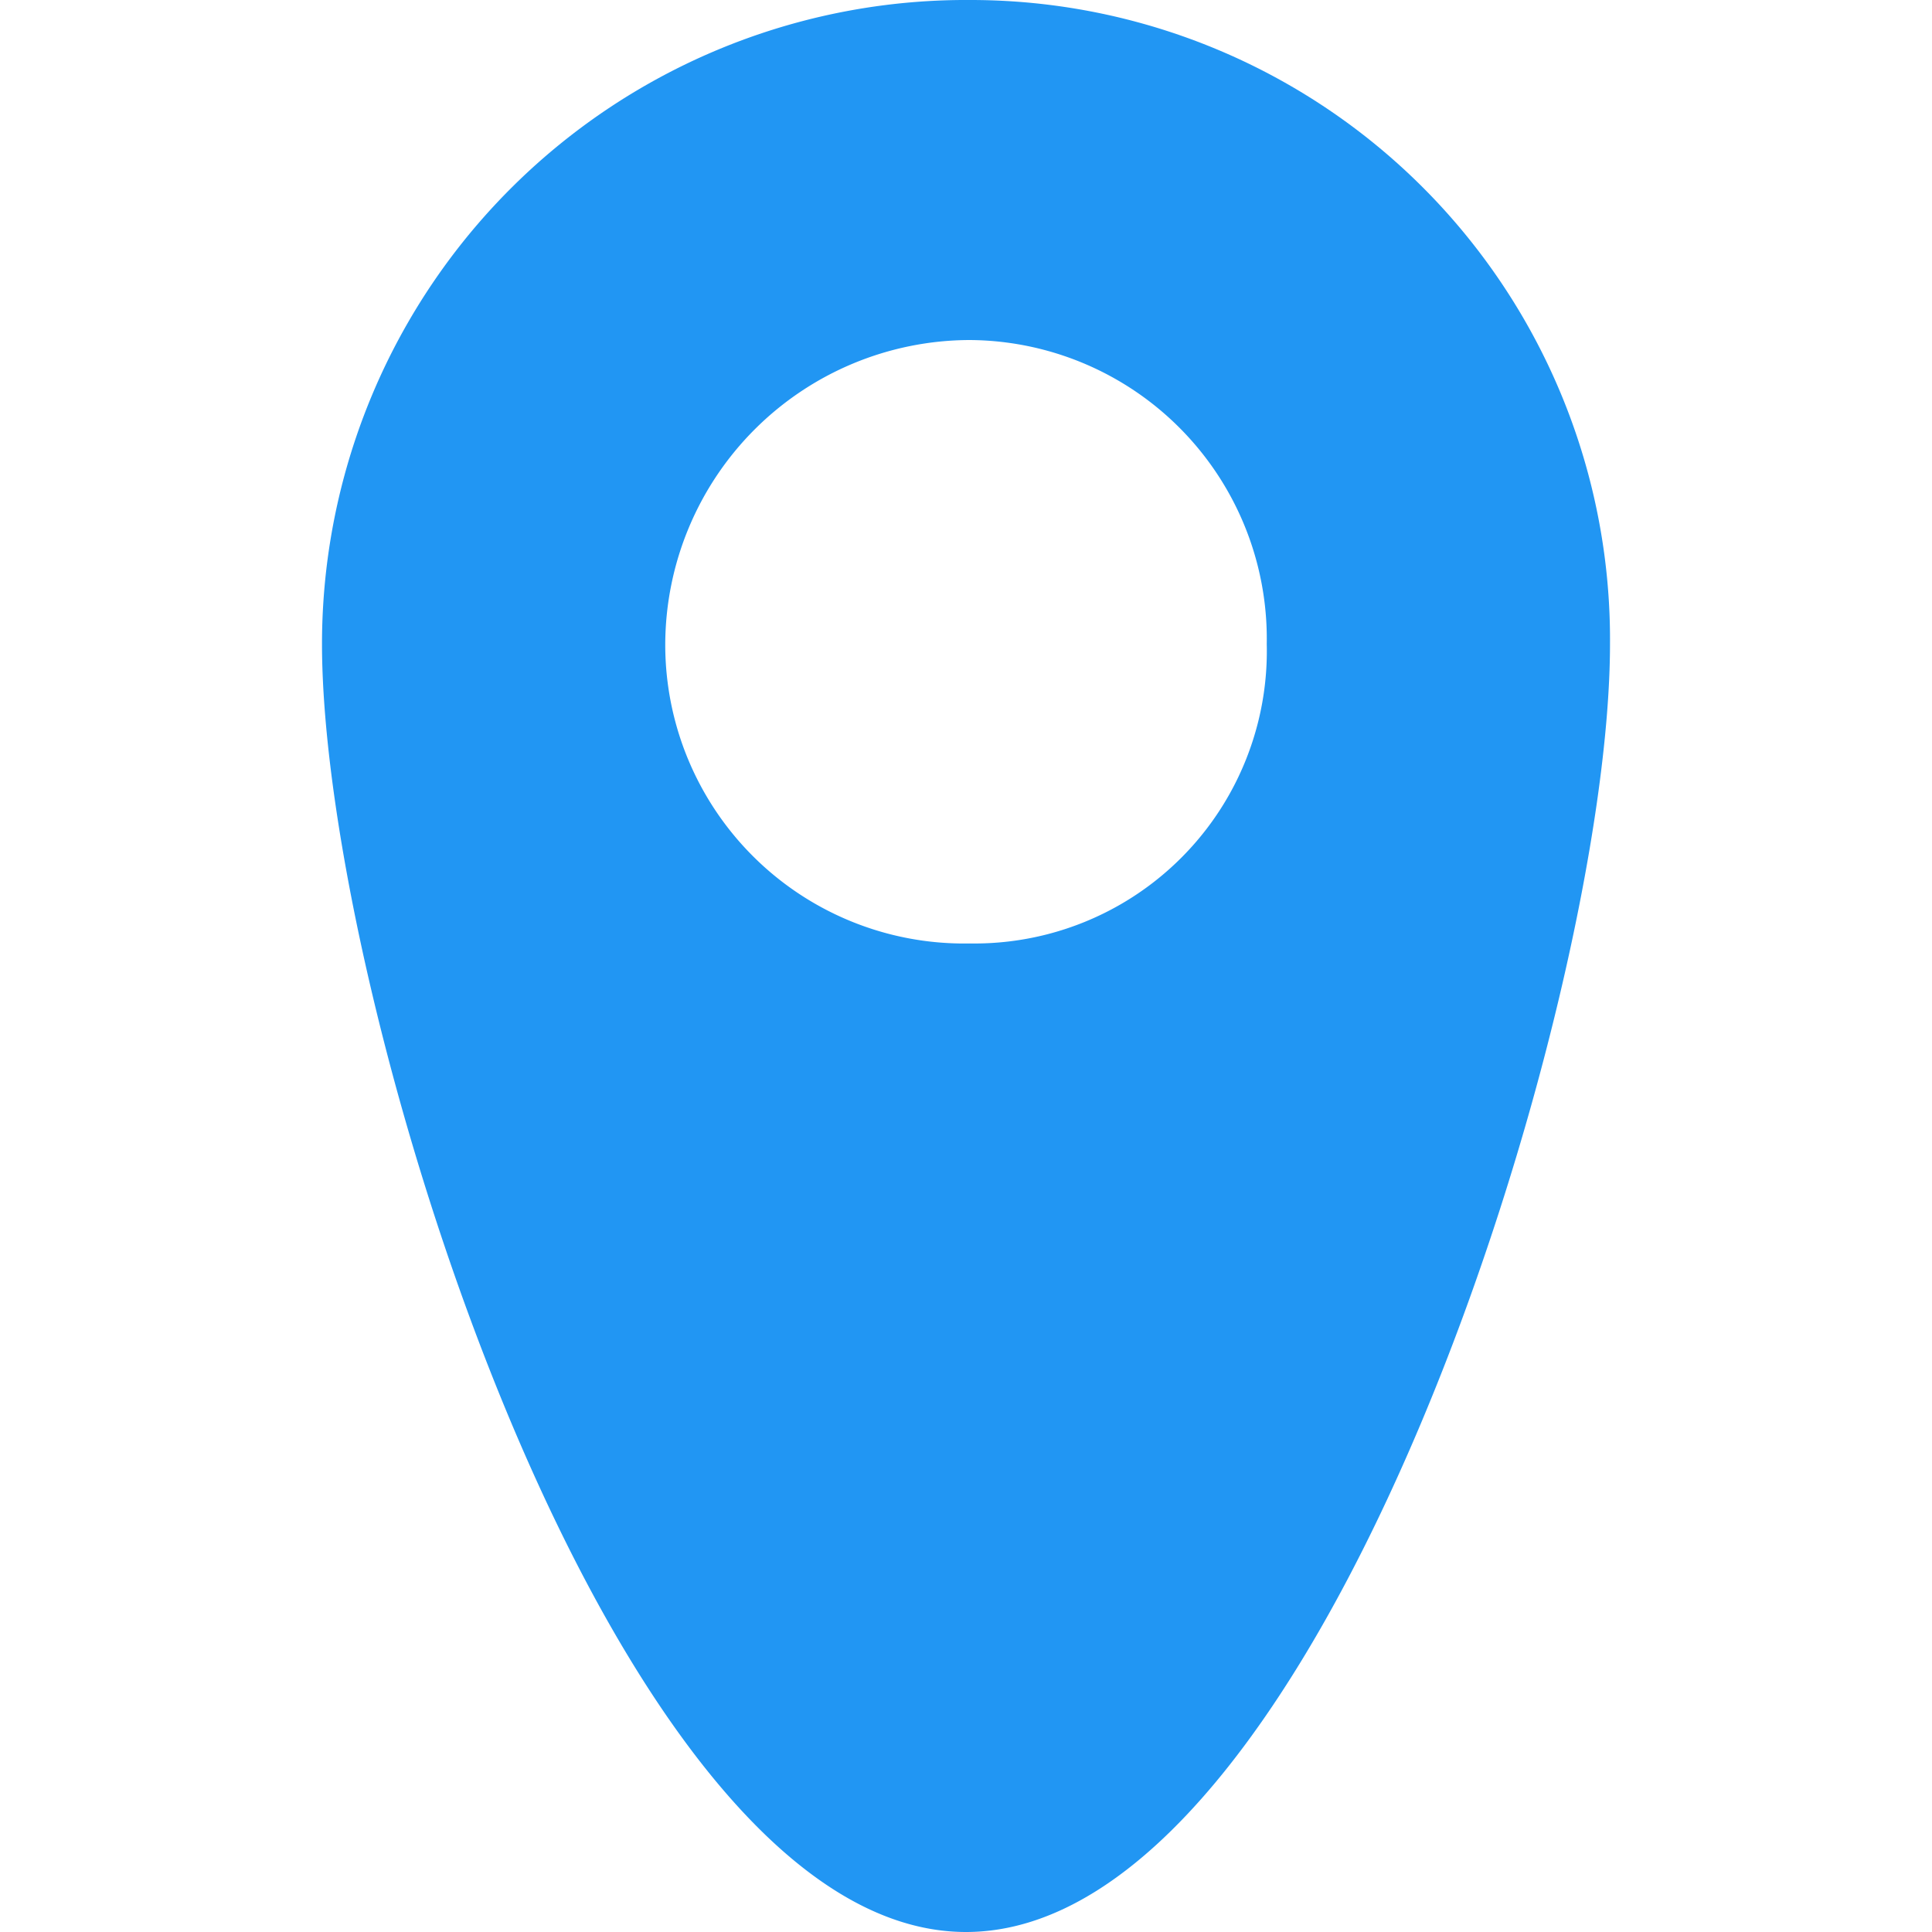 <svg xmlns="http://www.w3.org/2000/svg" viewBox="0 0 30 30"><title>marker_blue</title><g id="42014b0e-e6f1-49da-80a7-f526c00056a9" data-name="Слой 2"><g id="a6e2e640-2d91-422b-9b6a-71a61c4b4e29" data-name="Слой 1"><rect width="30" height="30" style="fill:none"/><path d="M15.06,0A10,10,0,0,0,5,10c0,5.55,4.49,20,10,20S25,15.59,25,10A9.93,9.93,0,0,0,15.06,0Zm0,14.65A4.64,4.64,0,0,1,10.33,10a4.74,4.74,0,0,1,4.72-4.72A4.64,4.64,0,0,1,19.67,10,4.54,4.54,0,0,1,15.06,14.65Z" style="fill:#2196F3"/></g></g></svg>